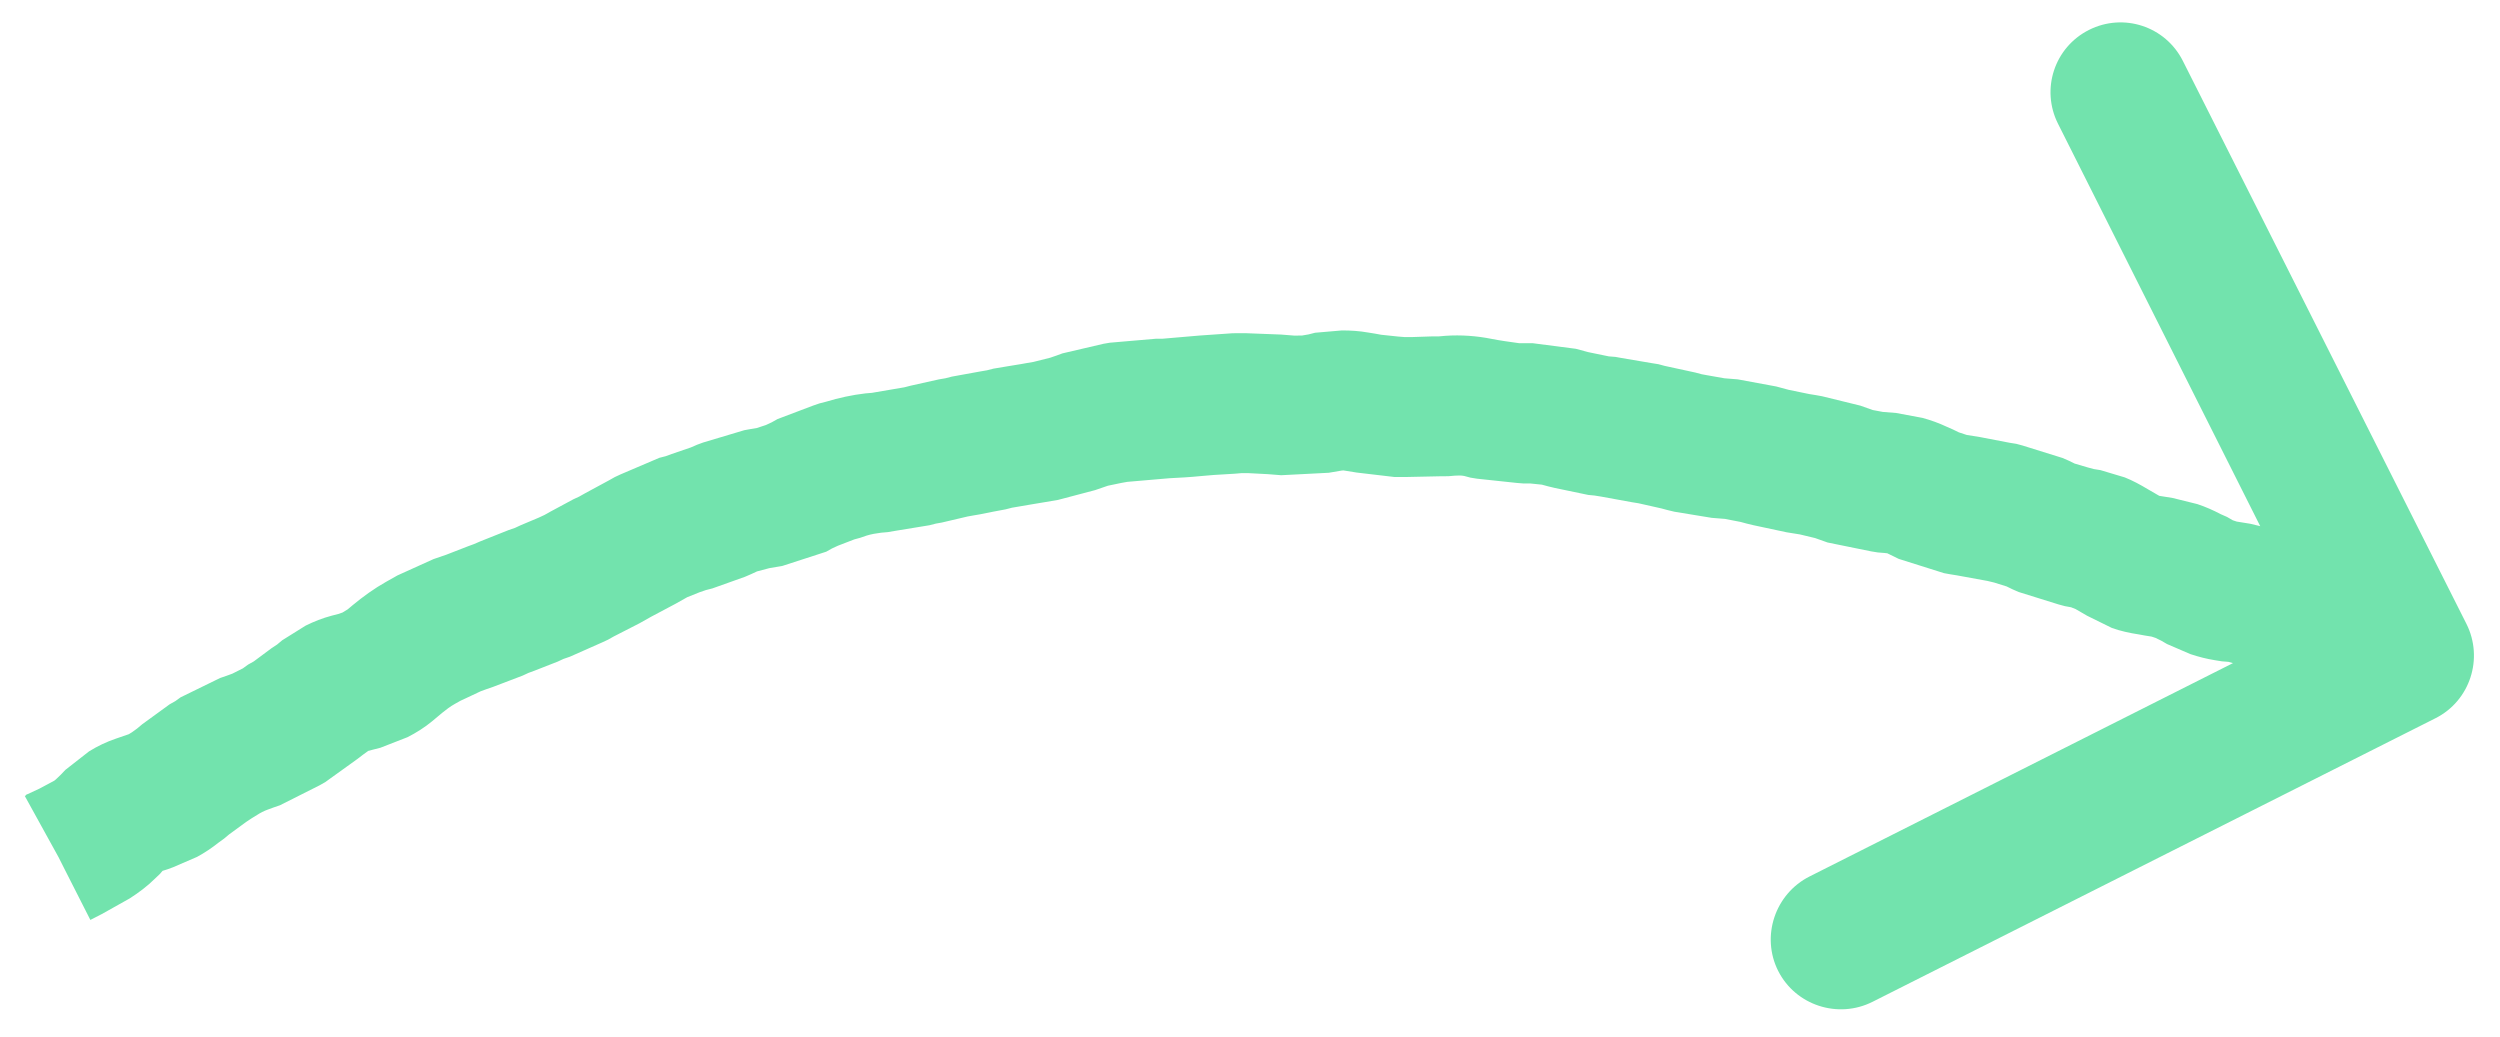 <svg width="446" height="185" viewBox="0 0 446 185" fill="none" xmlns="http://www.w3.org/2000/svg">
<g filter="url(#filter0_d_439_1413)">
<path d="M61.097 105.278L62.029 104.708L62.943 103.943C64.796 102.413 66.769 100.984 68.86 99.807L70.917 98.65L77.333 95.746L79.618 94.962L83.506 93.451L84.551 93.067L85.686 92.577L90.708 90.577L91.851 90.185L92.888 89.703L96.104 88.349L97.14 87.867L98.169 87.289L102.291 85.072L103.328 84.591L104.356 84.012L108.664 81.681L109.693 81.103L110.73 80.621L117.631 77.675L118.782 77.38L119.827 76.996L123.255 75.82L124.389 75.33L125.434 74.946L132.792 72.745L133.854 72.555L135.013 72.358L136.634 71.826L137.67 71.345L138.699 70.766L145.059 68.357L146.201 67.965L147.352 67.67C149.64 66.976 152.003 66.46 154.379 66.183L155.547 66.083L161.343 65.094L162.494 64.799L167.495 63.683L168.654 63.485L169.805 63.19L174.92 62.26L176.079 62.062L177.23 61.767C178.859 61.47 180.53 61.238 182.158 60.951L183.22 60.762L184.379 60.564L187.354 59.818L188.496 59.426L189.541 59.042L196.844 57.336L198.003 57.138L206.176 56.435L207.352 56.432L213.968 55.863L219.912 55.45L222.263 55.443L228.557 55.686L230.926 55.874L232.297 55.855L233.456 55.657L234.607 55.362L239.374 54.952C240.955 54.943 242.538 55.047 244.111 55.328L245.304 55.52L246.399 55.72L249.466 56.044L250.65 56.138L251.826 56.135L255.54 56.012L256.716 56.009L257.884 55.908C260.652 55.721 263.445 55.919 266.165 56.47L267.261 56.67L268.453 56.861L271.033 57.228L273.385 57.221L281.117 58.223L283.324 58.817L287.016 59.578L288.2 59.672L289.296 59.871L294.667 60.782L295.86 60.973L296.963 61.27L302.457 62.464L303.561 62.761L304.656 62.961L307.642 63.488L310.011 63.677L316.883 64.948L319.091 65.542L322.783 66.303L323.975 66.494L325.071 66.694L331.879 68.363L334.104 69.152L335.897 69.487L338.265 69.676L342.947 70.547C344.435 70.949 345.888 71.47 347.298 72.133L348.419 72.625L349.442 73.125L350.854 73.592L353.24 73.975L358.522 74.991L359.715 75.182L360.818 75.479L367.969 77.707L369.09 78.198L370.113 78.699L372.426 79.382L373.53 79.679L374.722 79.87L379.048 81.165C380.465 81.725 381.841 82.477 383.149 83.262L385.213 84.457L387.598 84.84L392.005 85.931C393.443 86.407 394.829 87.016 396.178 87.729L397.298 88.22L398.33 88.818L399.036 89.051L401.421 89.434L403.223 89.867L367.154 18.085C364.048 11.919 366.508 4.445 372.672 1.339C378.838 -1.767 386.312 0.693 389.418 6.858L440.007 107.287C443.113 113.452 440.662 121.024 434.497 124.129L334.068 174.719C327.908 177.822 320.336 175.362 317.225 169.208C314.12 163.043 316.668 155.463 322.833 152.357L398.365 114.299L397.562 114.074L396.377 113.98L395.185 113.788C393.679 113.553 392.21 113.173 390.778 112.697L386.605 110.9L385.573 110.302L384.55 109.802L383.844 109.569L382.651 109.378L381.556 109.178C379.917 108.929 378.281 108.576 376.752 108.023L372.35 105.853L370.287 104.658L369.475 104.336L368.38 104.136L367.276 103.839L360.126 101.611L359.005 101.12L357.982 100.62L355.766 99.928L354.565 99.639L349.088 98.64L347.895 98.449L346.8 98.249L338.74 95.707L336.694 94.707L336.199 94.652L335.015 94.558L333.822 94.366L326.04 92.781L323.816 91.992L321.114 91.343L318.728 90.96L312.837 89.702L311.636 89.413L310.532 89.116L307.741 88.572L305.373 88.384L298.711 87.29L297.51 87.002L296.407 86.705L292.309 85.783L291.116 85.591L285.639 84.592L284.446 84.401L283.359 84.298L277.371 83.049L276.17 82.76L275.066 82.463L272.989 82.25L271.814 82.253L270.629 82.159L263.507 81.399L262.314 81.207L261.21 80.91C260.682 80.803 260.084 80.821 259.539 80.858L258.372 80.959L257.196 80.962L251.13 81.091L248.778 81.098L242.045 80.305L239.66 79.922L239.368 79.947L237.049 80.342L228.559 80.778L226.191 80.59L222.646 80.405L221.47 80.408L220.303 80.508L216.5 80.737L214.165 80.938C212.319 81.126 210.465 81.225 208.61 81.318L201.118 81.962L200.057 82.152L197.649 82.653L195.364 83.438L188.751 85.183L186.433 85.578C184.858 85.855 183.274 86.09 181.699 86.377L180.54 86.575L179.389 86.87C177.878 87.146 176.358 87.44 174.858 87.75L173.698 87.948L172.637 88.137L168.025 89.22L166.963 89.409L165.812 89.704L159.53 90.734L158.37 90.932L157.203 91.033C156.308 91.139 155.438 91.297 154.601 91.55L153.459 91.943L152.405 92.229L149.464 93.365L148.427 93.846L147.399 94.424L139.58 96.959L137.261 97.355L135.057 97.936L134.02 98.418L132.886 98.907L127.085 100.974L125.934 101.269L124.791 101.662L122.612 102.535L120.555 103.692L116.15 106.032L114.093 107.189L109.493 109.545L108.464 110.123L107.428 110.605L101.668 113.158L100.526 113.551L99.489 114.032L95.317 115.665L94.272 116.049L93.235 116.53L87.92 118.556L86.778 118.948L85.732 119.332L83.189 120.531L82.152 121.012L81.124 121.591C80.363 122.018 79.632 122.556 78.906 123.154L77.077 124.683C75.731 125.795 74.243 126.724 72.713 127.509L67.877 129.395L66.726 129.69L65.575 129.985L65.672 129.977L64.75 130.644L63.738 131.417L58.938 134.869L58.015 135.536L56.987 136.115L49.941 139.661L48.798 140.054L47.753 140.438C47.08 140.68 46.431 141.02 45.874 141.383L44.943 141.954L43.923 142.629L40.879 144.851L39.965 145.616L39.042 146.284C37.808 147.261 36.514 148.137 35.148 148.873L30.895 150.709L29.85 151.093L28.991 151.363L28.547 151.891L27.641 152.753C26.313 154.077 24.756 155.239 23.141 156.277L18.185 159.056L16.12 160.115L11.399 150.818L10.454 148.939L4.415 137.99L4.512 137.982L4.69 137.77L4.974 137.648L7.047 136.686L9.671 135.284C9.792 135.206 9.872 135.116 9.946 135.064L10.852 134.202L11.661 133.348L15.886 130.044C17.389 129.116 18.992 128.342 20.689 127.769L22.974 126.984L23.532 126.642L24.455 125.975L25.369 125.21L30.258 121.653L31.287 121.074L32.21 120.407L39.264 116.958L40.407 116.565L41.452 116.181L43.331 115.236L44.254 114.568L45.282 113.99L48.414 111.662L49.434 110.986L50.349 110.221L54.535 107.607C56.021 106.872 57.568 106.264 59.185 105.835L60.336 105.54L61.097 105.278Z" fill="#72E3AD"/>
</g>
<defs>
<filter id="filter0_d_439_1413" x="0.415" y="-0.004" width="444.938" height="184.064" filterUnits="userSpaceOnUse" color-interpolation-filters="sRGB">
<feFlood flood-opacity="0" result="BackgroundImageFix"/>
<feColorMatrix in="SourceAlpha" type="matrix" values="0 0 0 0 0 0 0 0 0 0 0 0 0 0 0 0 0 0 127 0" result="hardAlpha"/>
<feOffset dy="4"/>
<feGaussianBlur stdDeviation="2"/>
<feComposite in2="hardAlpha" operator="out"/>
<feColorMatrix type="matrix" values="0 0 0 0 0 0 0 0 0 0 0 0 0 0 0 0 0 0 0.25 0"/>
<feBlend mode="normal" in2="BackgroundImageFix" result="effect1_dropShadow_439_1413"/>
<feBlend mode="normal" in="SourceGraphic" in2="effect1_dropShadow_439_1413" result="shape"/>
</filter>
</defs>
</svg>
